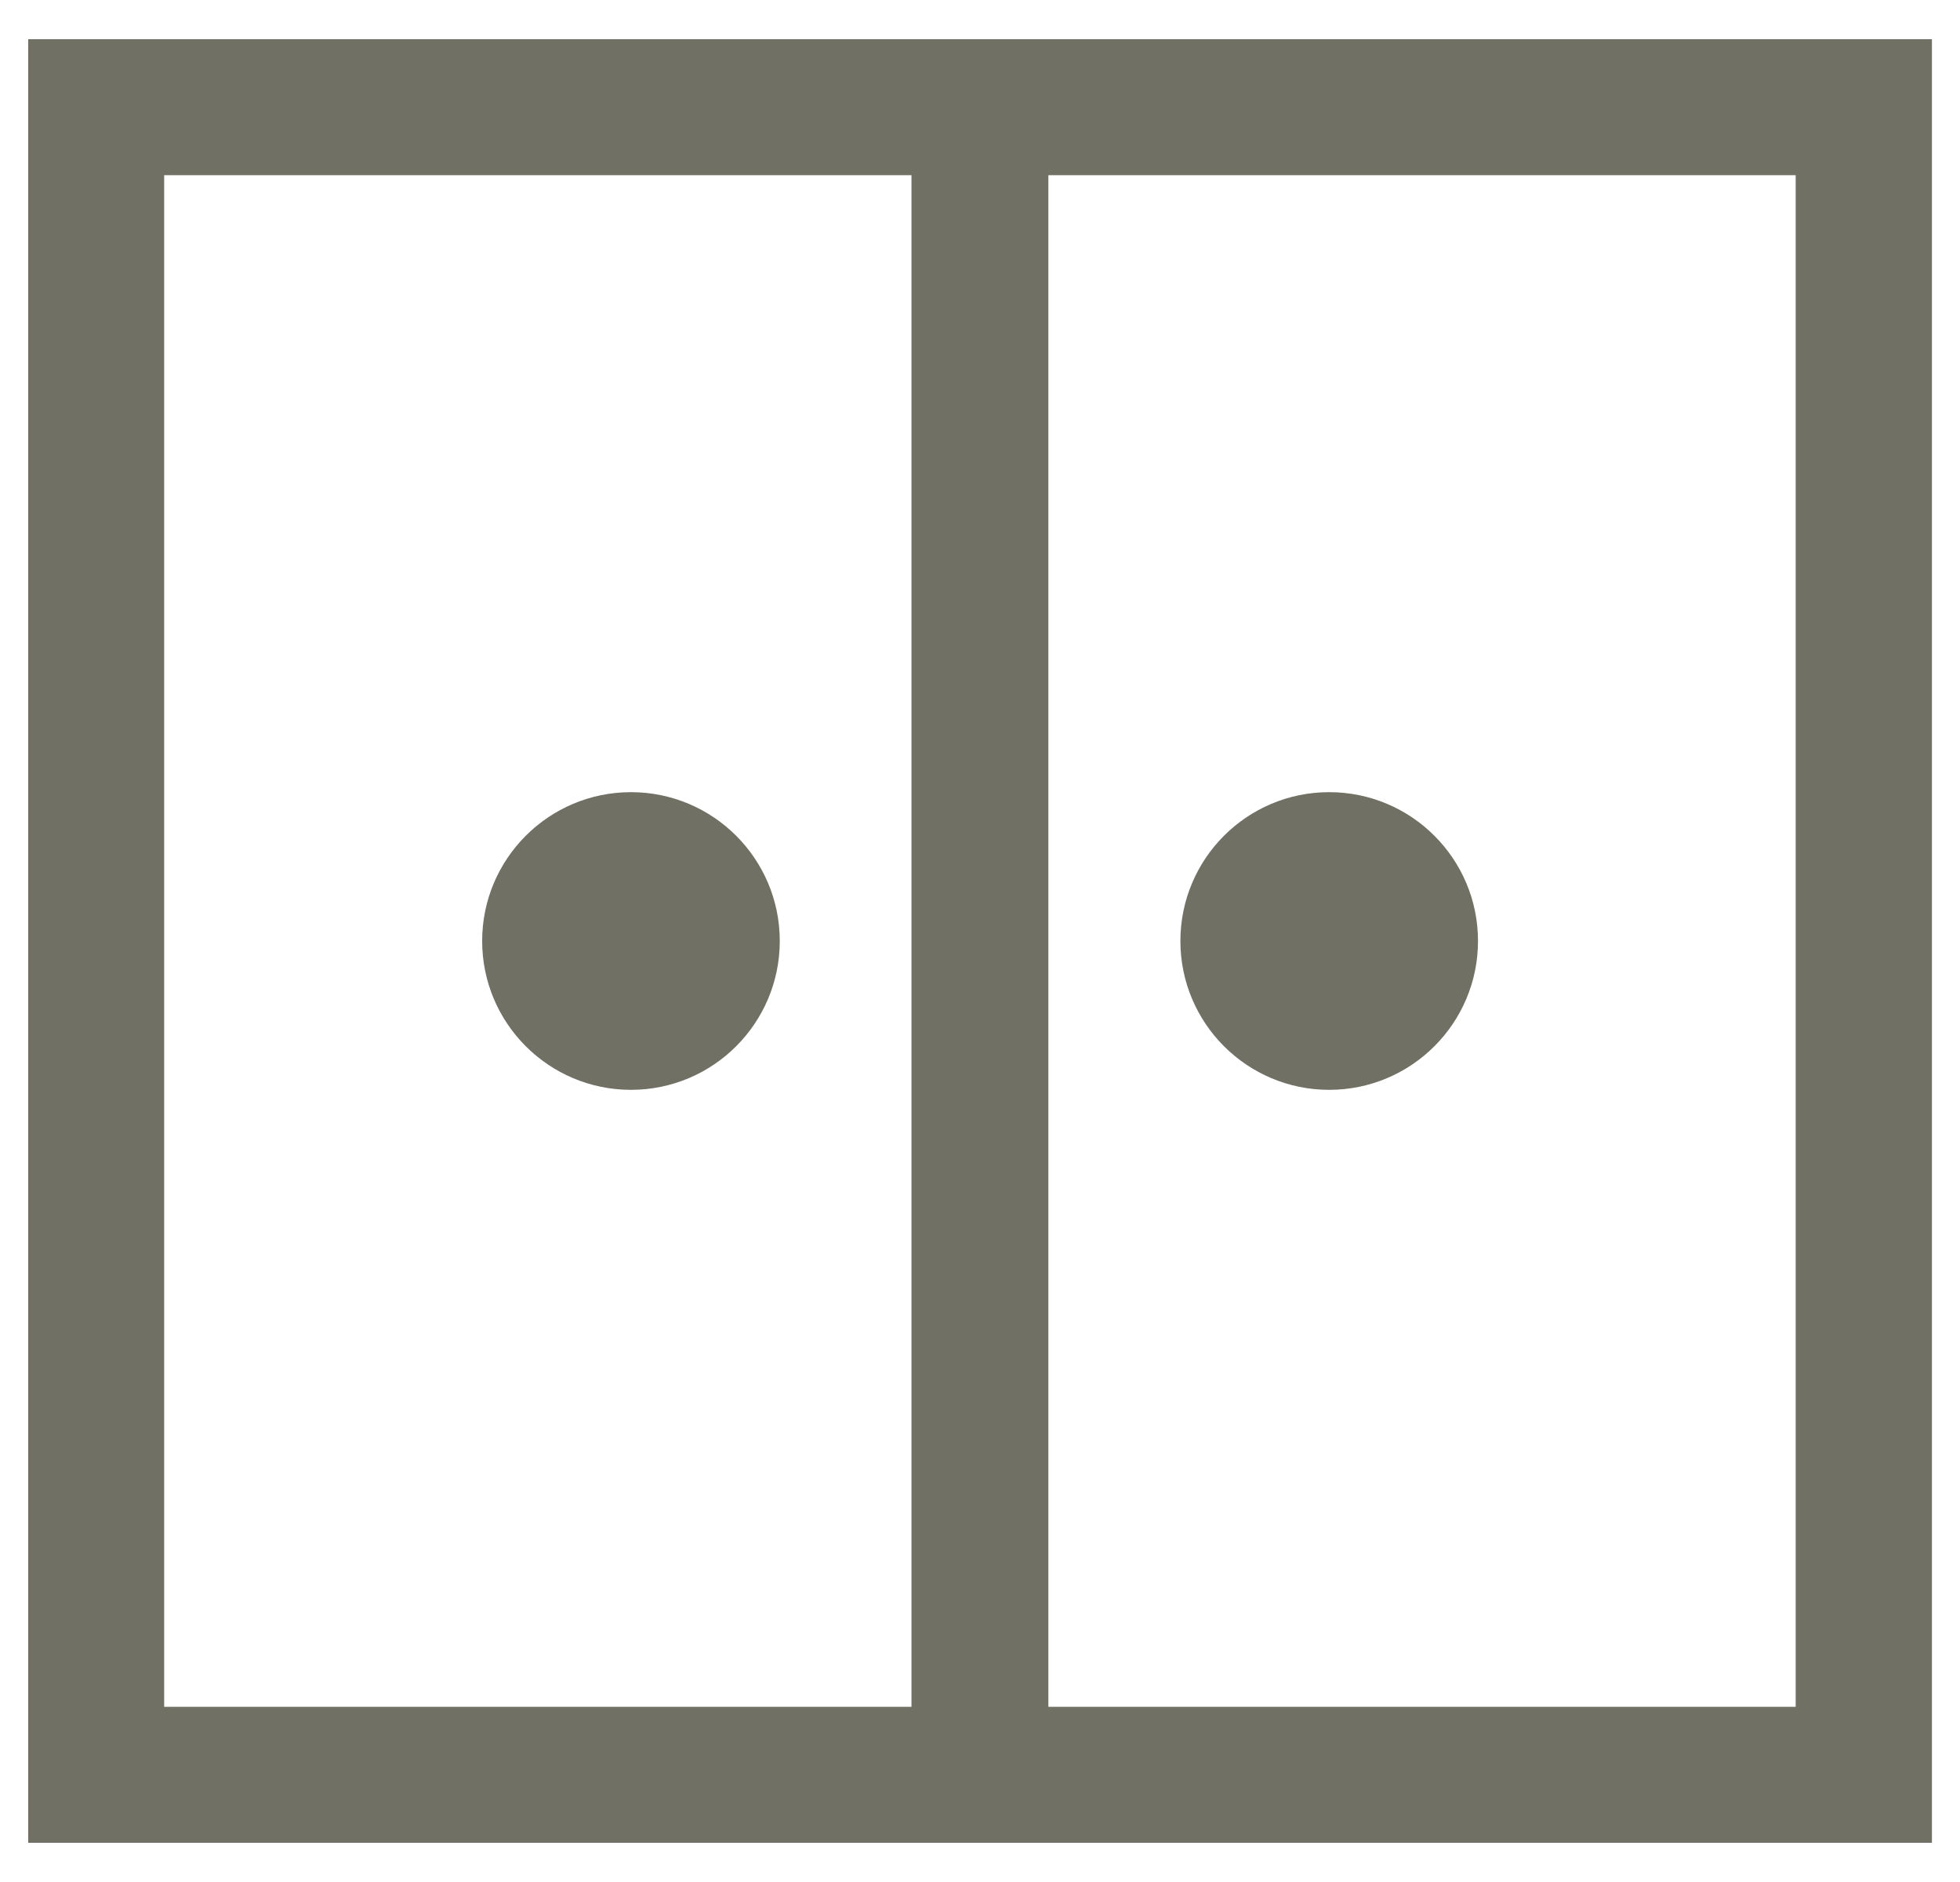 <svg version="1.1" viewBox="0 0 12.5 12" width="9.375" height="9" xml:space="preserve" xmlns="http://www.w3.org/2000/svg">
    
<path d="m.18.25v11.5h12.141v-11.5h-12.141zm.867.867h4.766v9.766h-4.766v-9.766zm5.639 0h4.766v9.766h-4.766v-9.766zm-2.662 3.934c-.524 0-.949.425-.949.949s.425.949.949.949.949-.425.949-.949-.425-.949-.949-.949zm4.453 0c-.524 0-.949.425-.949.949s.425.949.949.949.949-.425.949-.949c1e-7-.524-.425-.949-.949-.949z" style="fill:#717065"/></svg>
